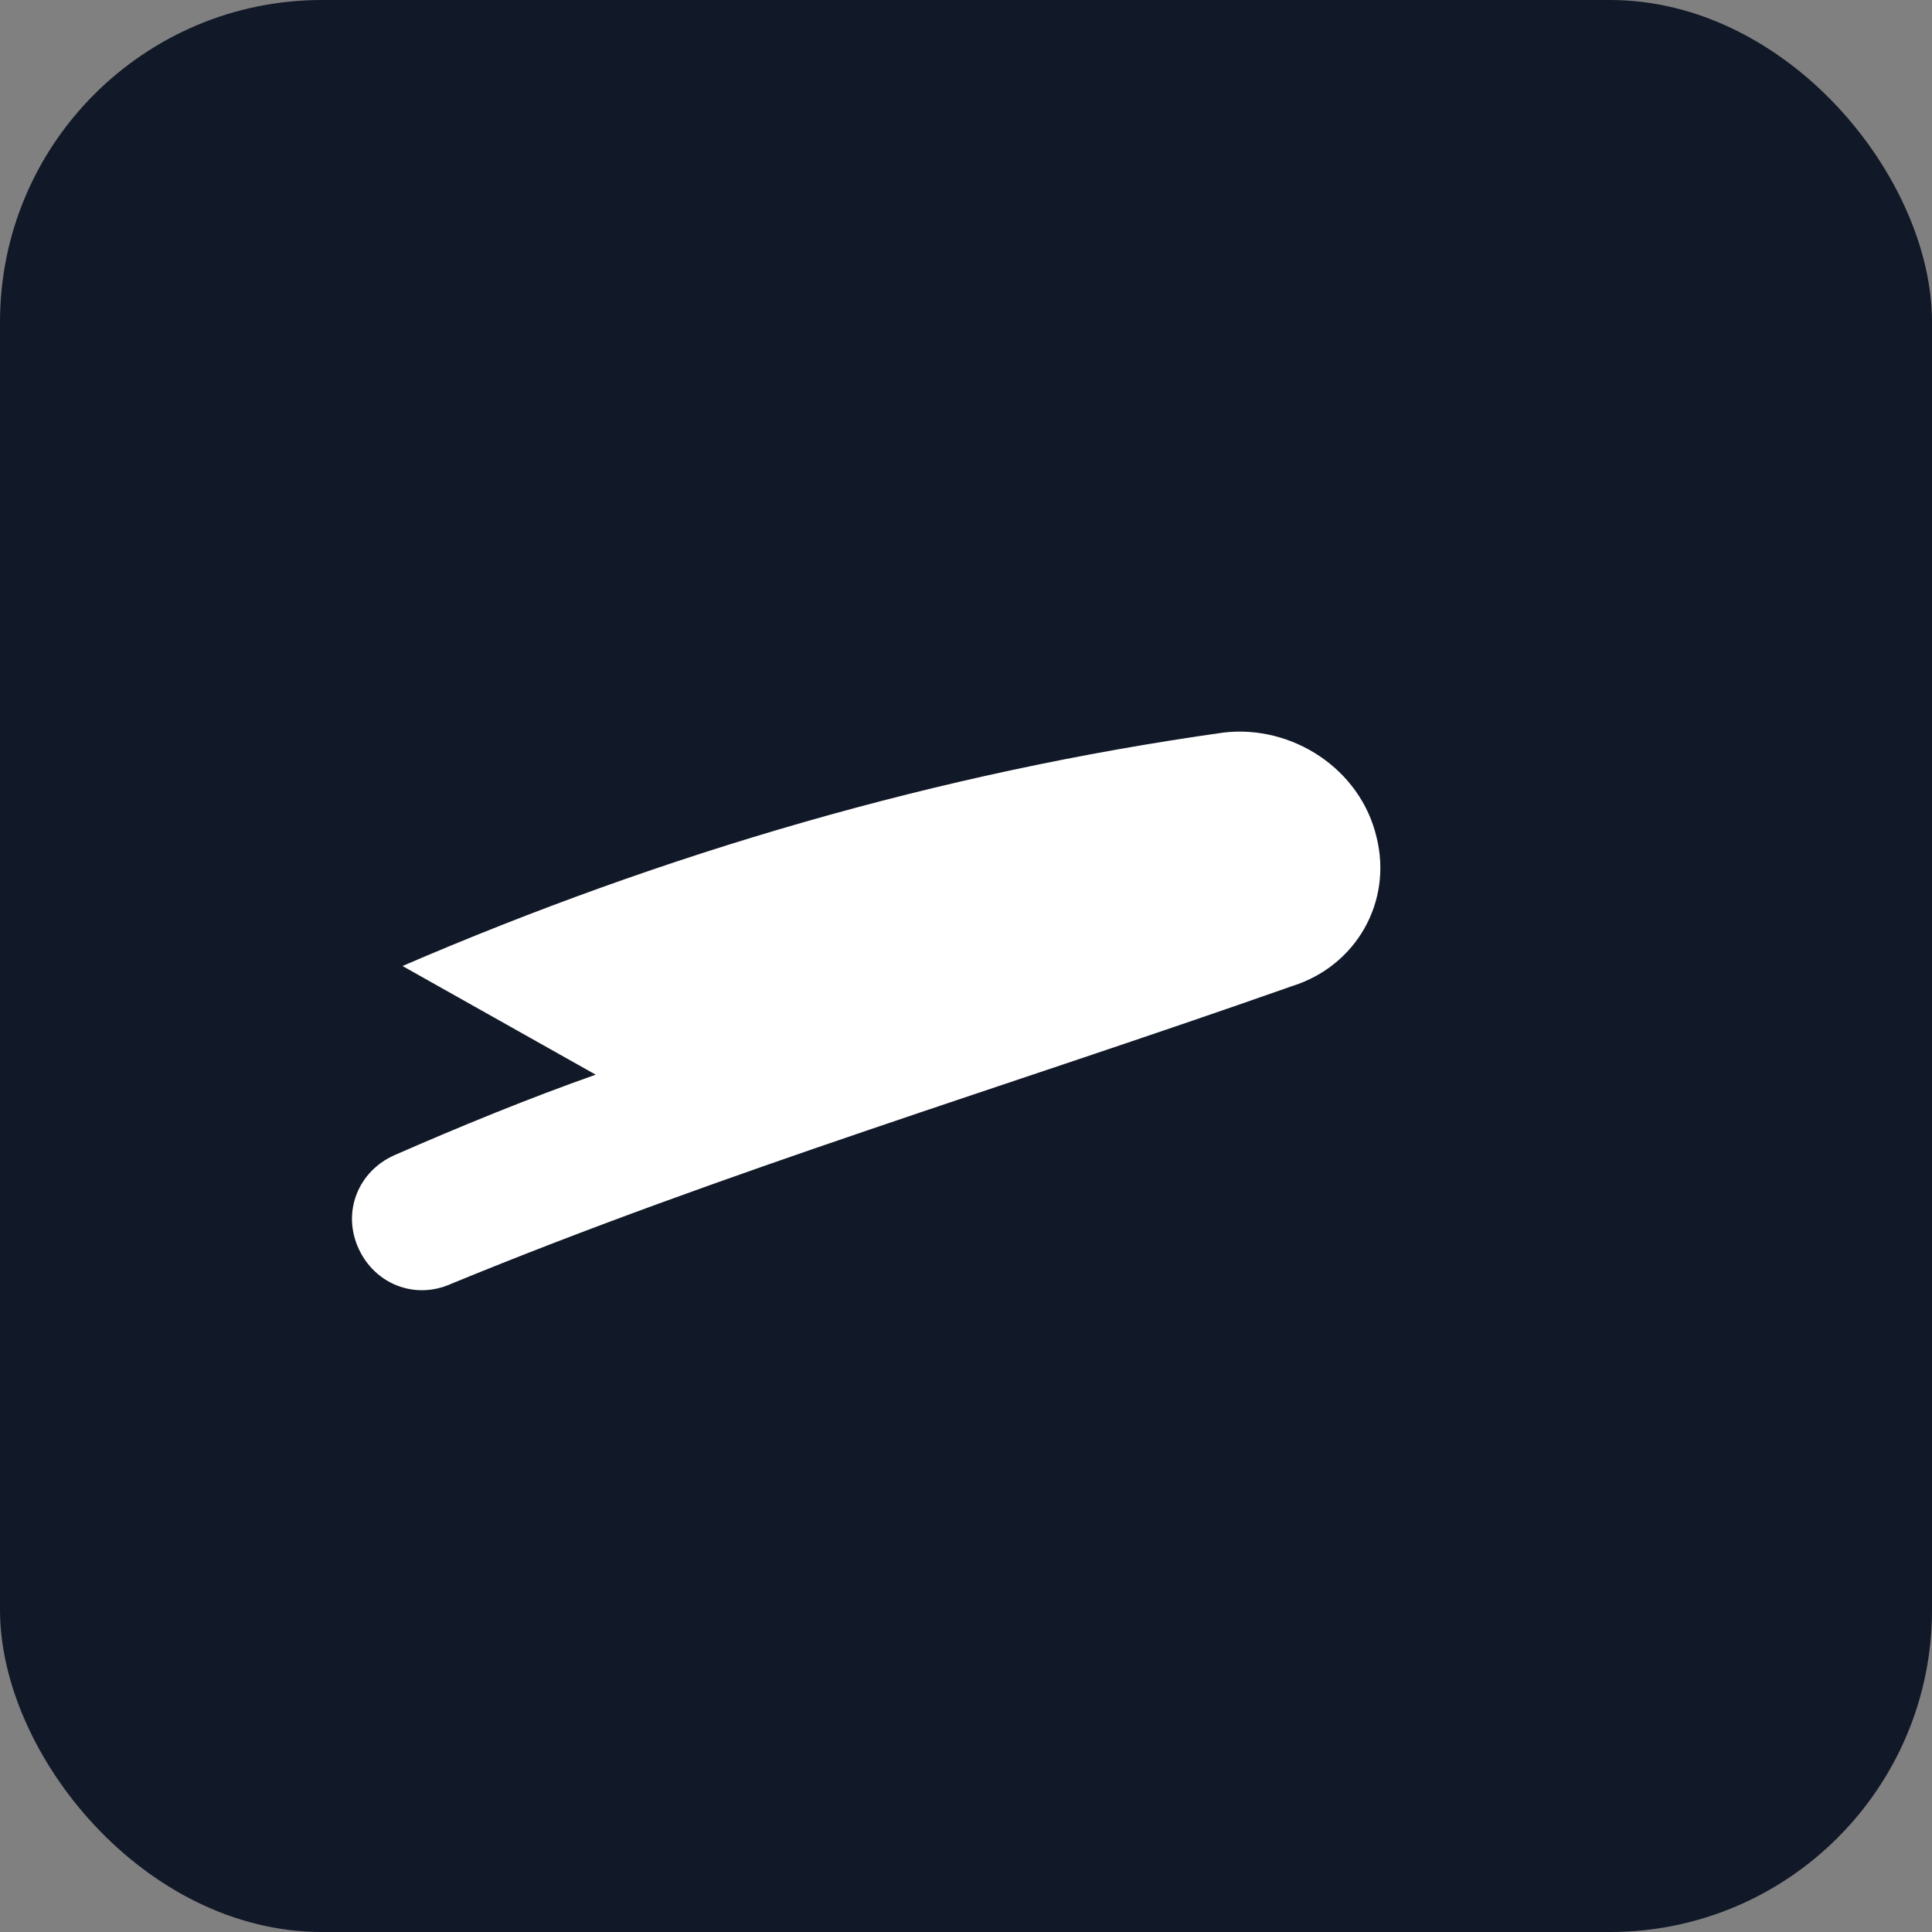 <svg xmlns="http://www.w3.org/2000/svg" viewBox="0 0 48 48">
  <rect x="0" y="0" width="48" height="48" fill="#808080" stroke="none"/>
  <rect width="48" height="48" rx="8" fill="#111827"/>
  <path d="M10 24c6.5-2.8 13.3-4.8 20.4-5.8 1.7-.2 3.4.9 3.8 2.6.4 1.6-.5 3.2-2.1 3.7C25 27 18 29.1 11.2 31.9c-.9.4-1.9 0-2.3-.9-.4-.9 0-1.9.9-2.3 1.6-.7 3.3-1.4 5-2z" fill="#fff"/>
</svg>


